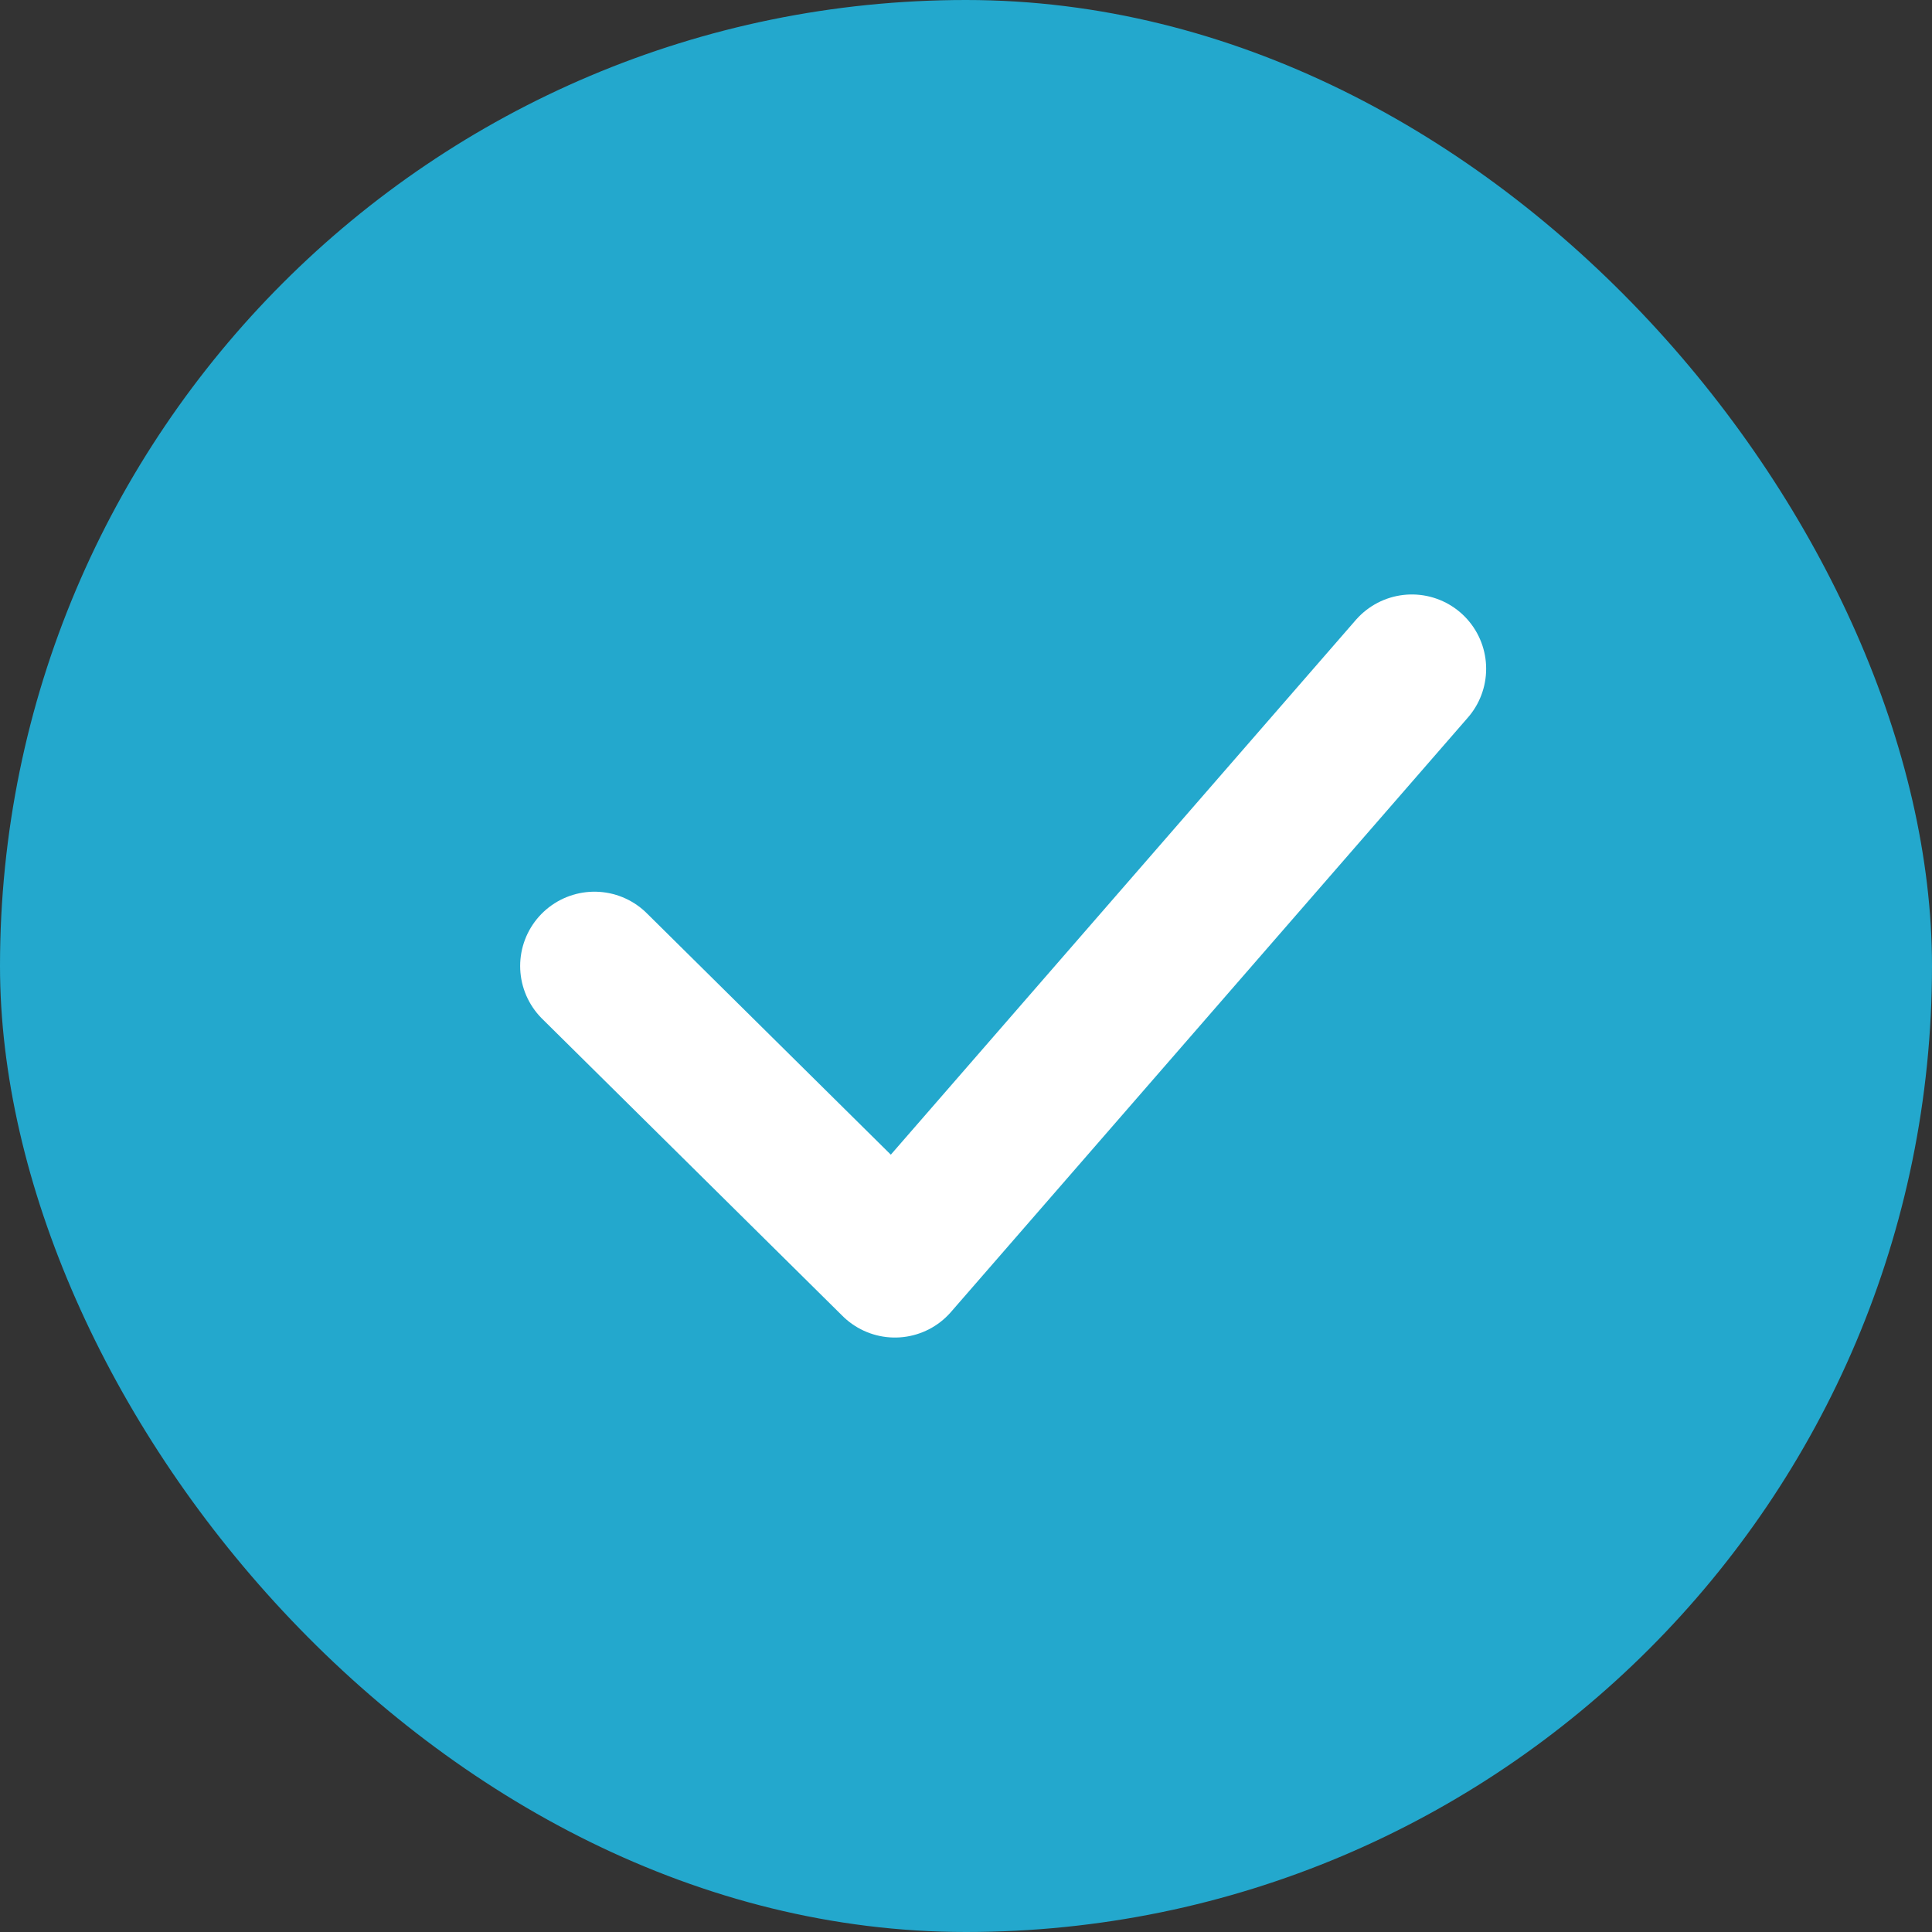 <?xml version="1.0" encoding="UTF-8"?>
<svg width="26px" height="26px" viewBox="0 0 26 26" version="1.1" xmlns="http://www.w3.org/2000/svg" xmlns:xlink="http://www.w3.org/1999/xlink">
    <rect x="0" y="0" width="26" height="26" fill="#333333" stroke="none"/>
    <title>E83E815F-3281-4EDE-990A-ECE6BDAB7CFC</title>
    <g id="Desktop" stroke="none" stroke-width="1" fill="none" fill-rule="evenodd">
        <g id="Checkout" transform="translate(-135, -486)">
            <g id="Radio-Button-Active" transform="translate(135, 486)">
                <rect id="Rectangle" fill="#23A8CD" x="0" y="0" width="26" height="26" rx="13"></rect>
                <polyline id="Stroke-1" stroke="#FFFFFF" stroke-width="2" stroke-linecap="round" stroke-linejoin="round" points="8 13 12.043 17 19 9"></polyline>
            </g>
        </g>
    </g>
</svg>